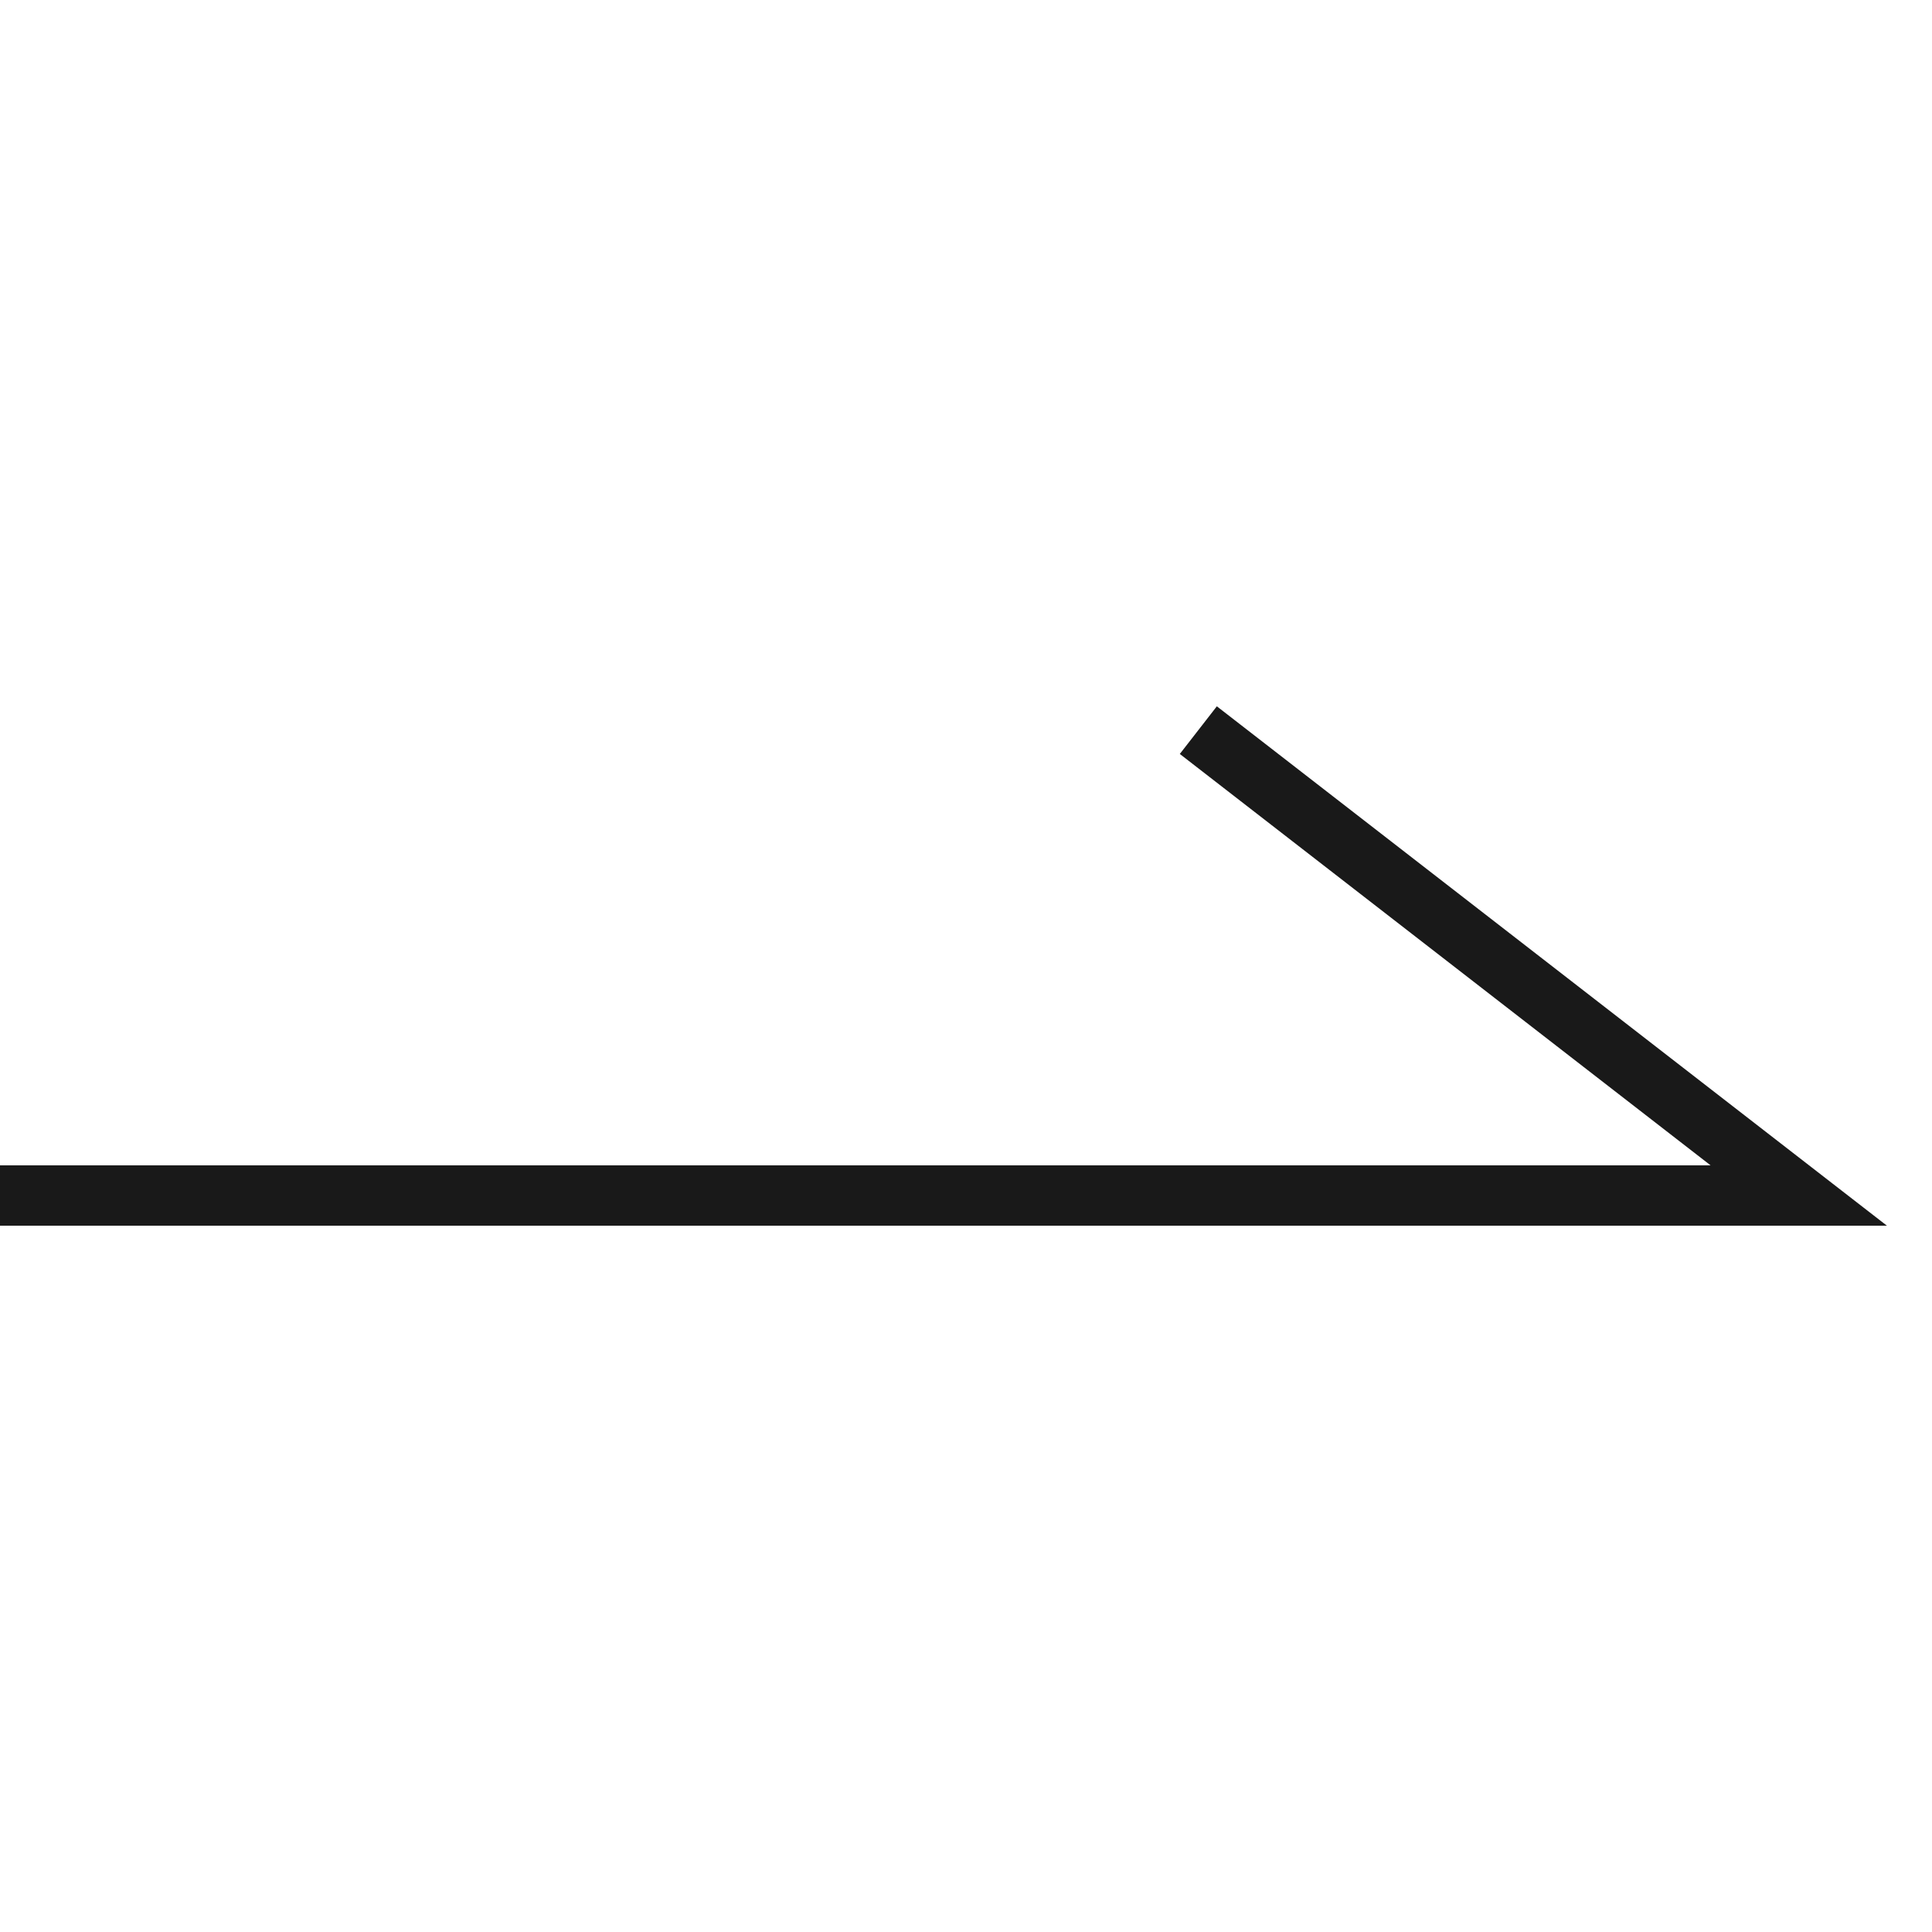 <svg xmlns="http://www.w3.org/2000/svg" width="24" height="24" viewBox="0 0 24 24">
  <defs>
    <style>
      .cls-1 {
        opacity: 0.9;
      }
    </style>
  </defs>
  <title>icon</title>
  <g id="icon">
    <g class="cls-1">
      <polygon points="23.44 15.226 0 15.226 0 14.476 21.249 14.476 14.656 9.366 15.116 8.774 23.44 15.226"/>
    </g>
  </g>
</svg>
